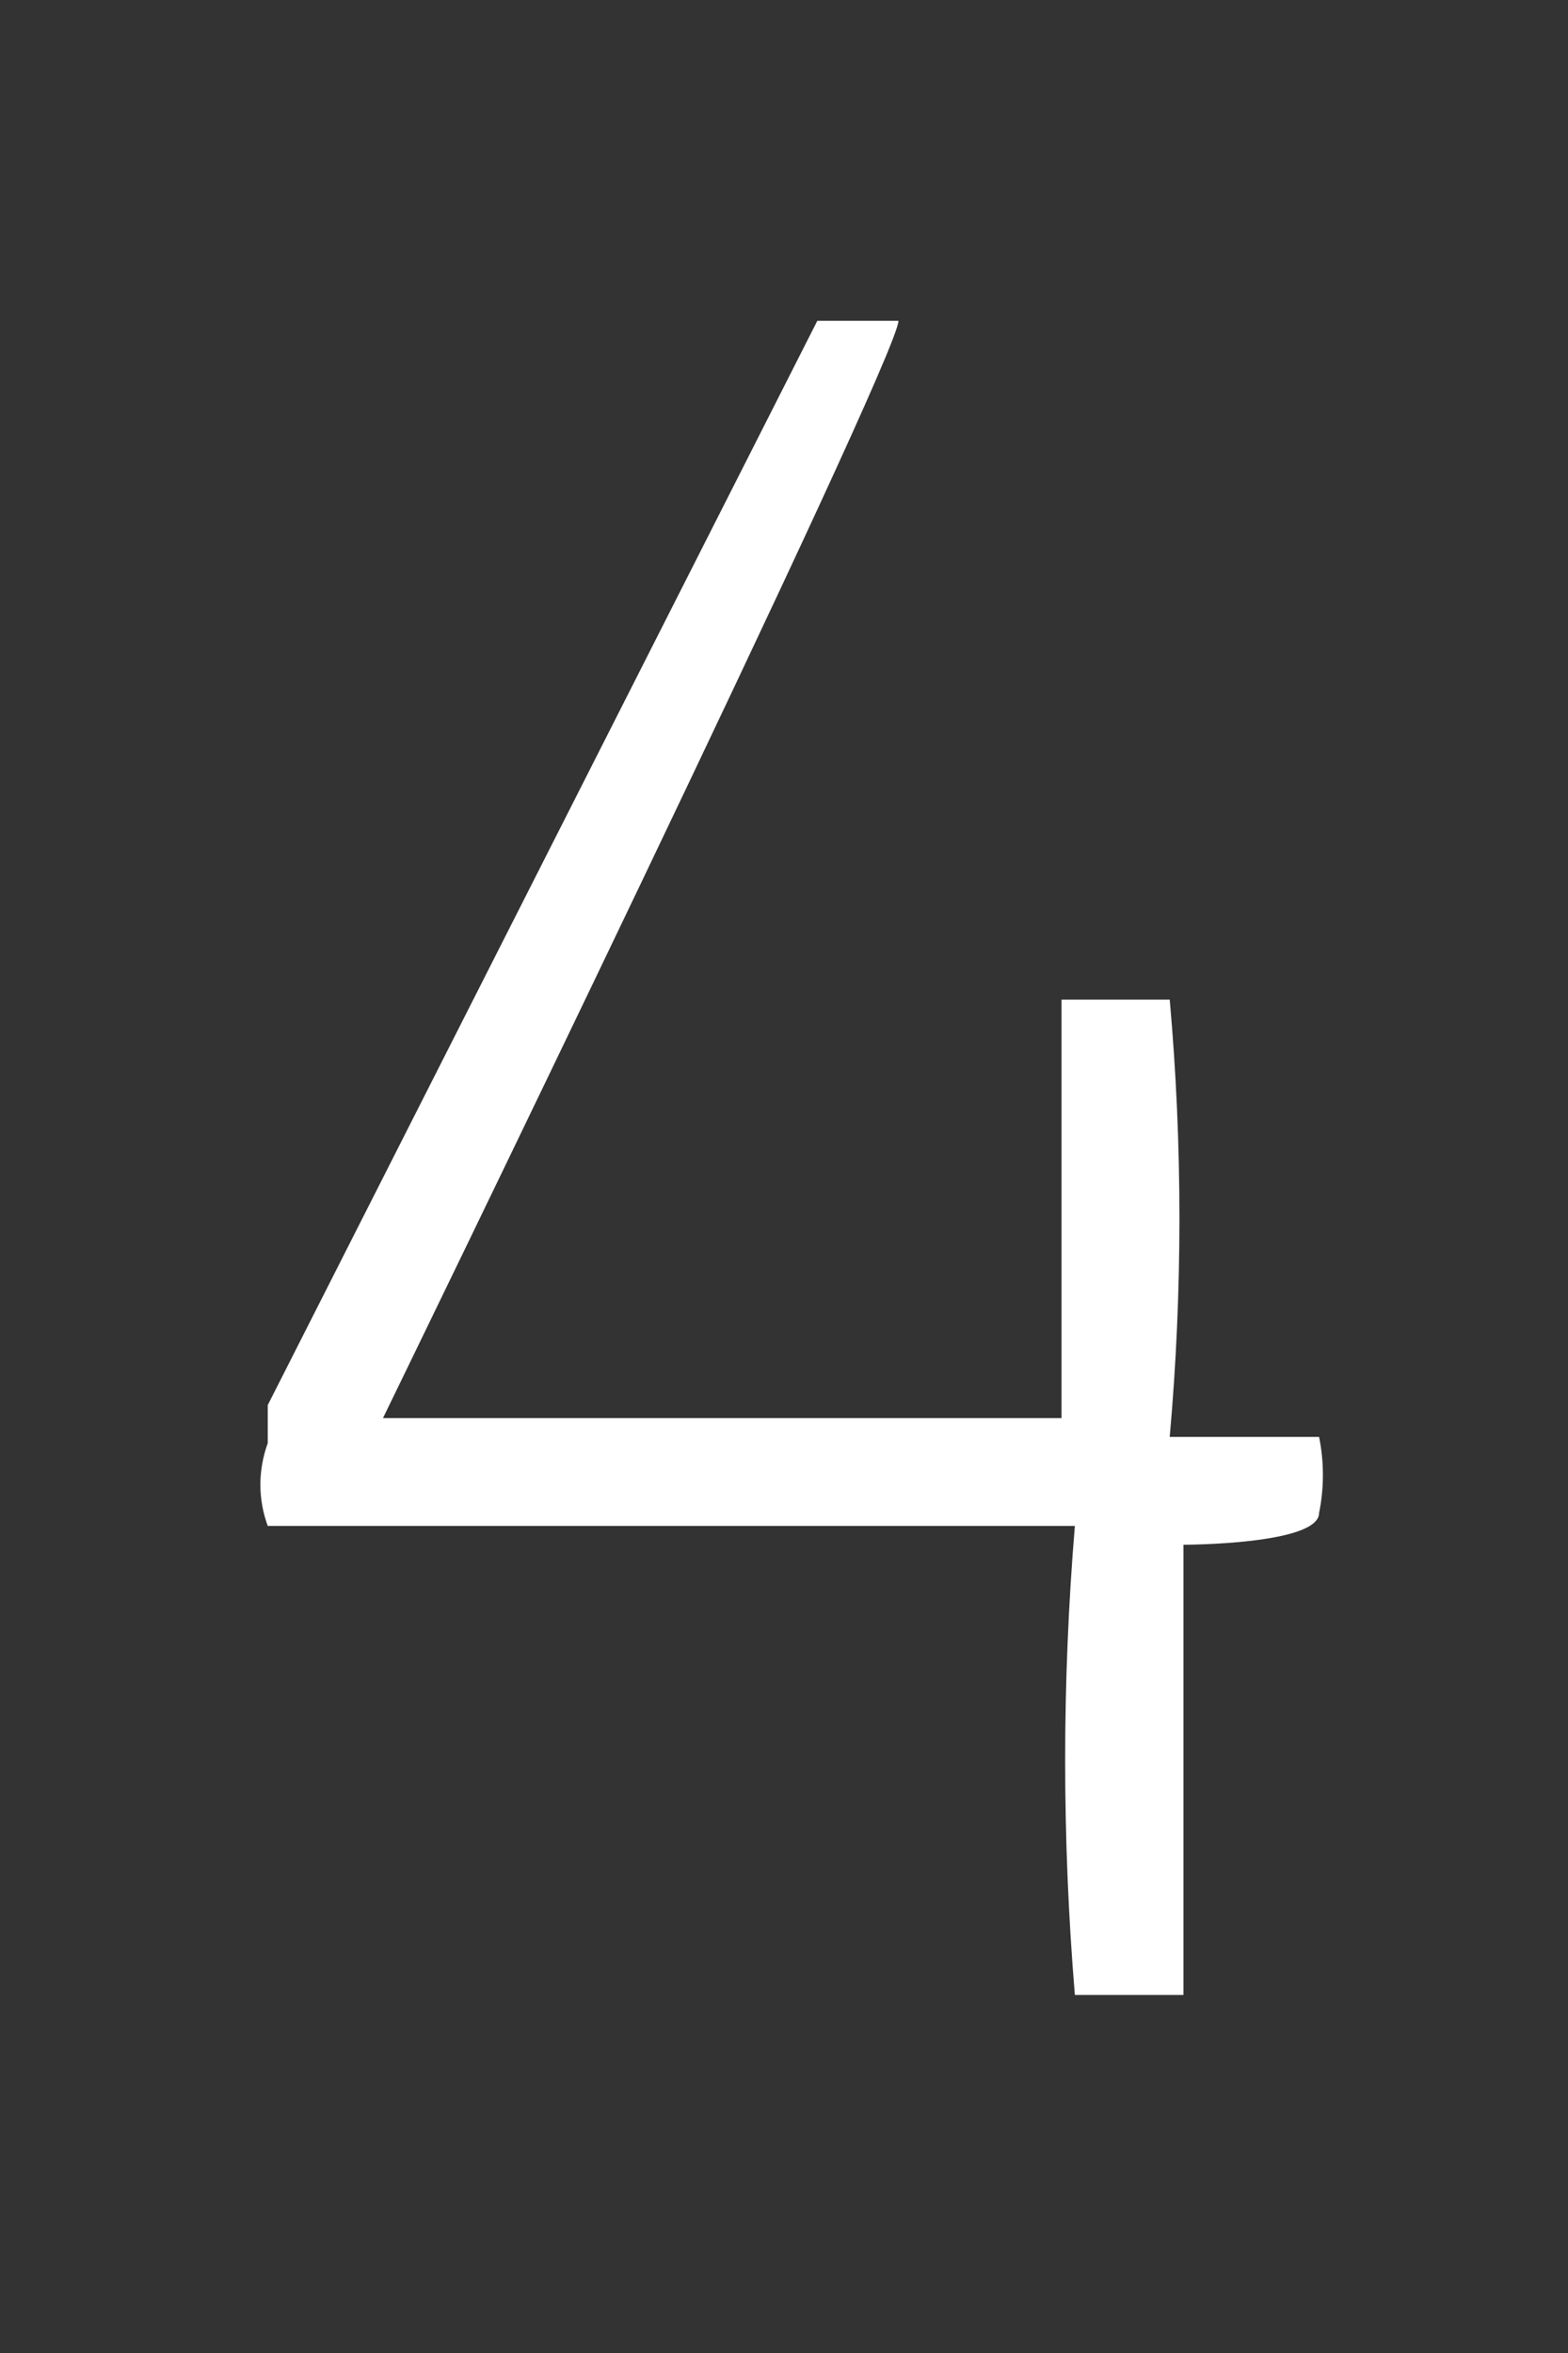 <svg width="4" height="6" viewBox="0 0 4 6" fill="none" xmlns="http://www.w3.org/2000/svg">
<rect x="0" y="0" width="4" height="6" fill="#333333" stroke="none"/>
<path d="M3.365 3.664C3.378 3.728 3.378 3.794 3.365 3.858C3.365 3.939 3.019 3.939 3.019 3.939V5.087H2.742C2.709 4.689 2.709 4.289 2.742 3.891H0.683C0.658 3.823 0.658 3.749 0.683 3.68C0.683 3.68 0.683 3.68 0.683 3.583L2.085 0.818H2.292C2.292 0.915 0.977 3.616 0.977 3.616H2.708V2.549H2.984C3.017 2.92 3.017 3.293 2.984 3.664H3.279H3.365Z" fill="white"/>
</svg>
